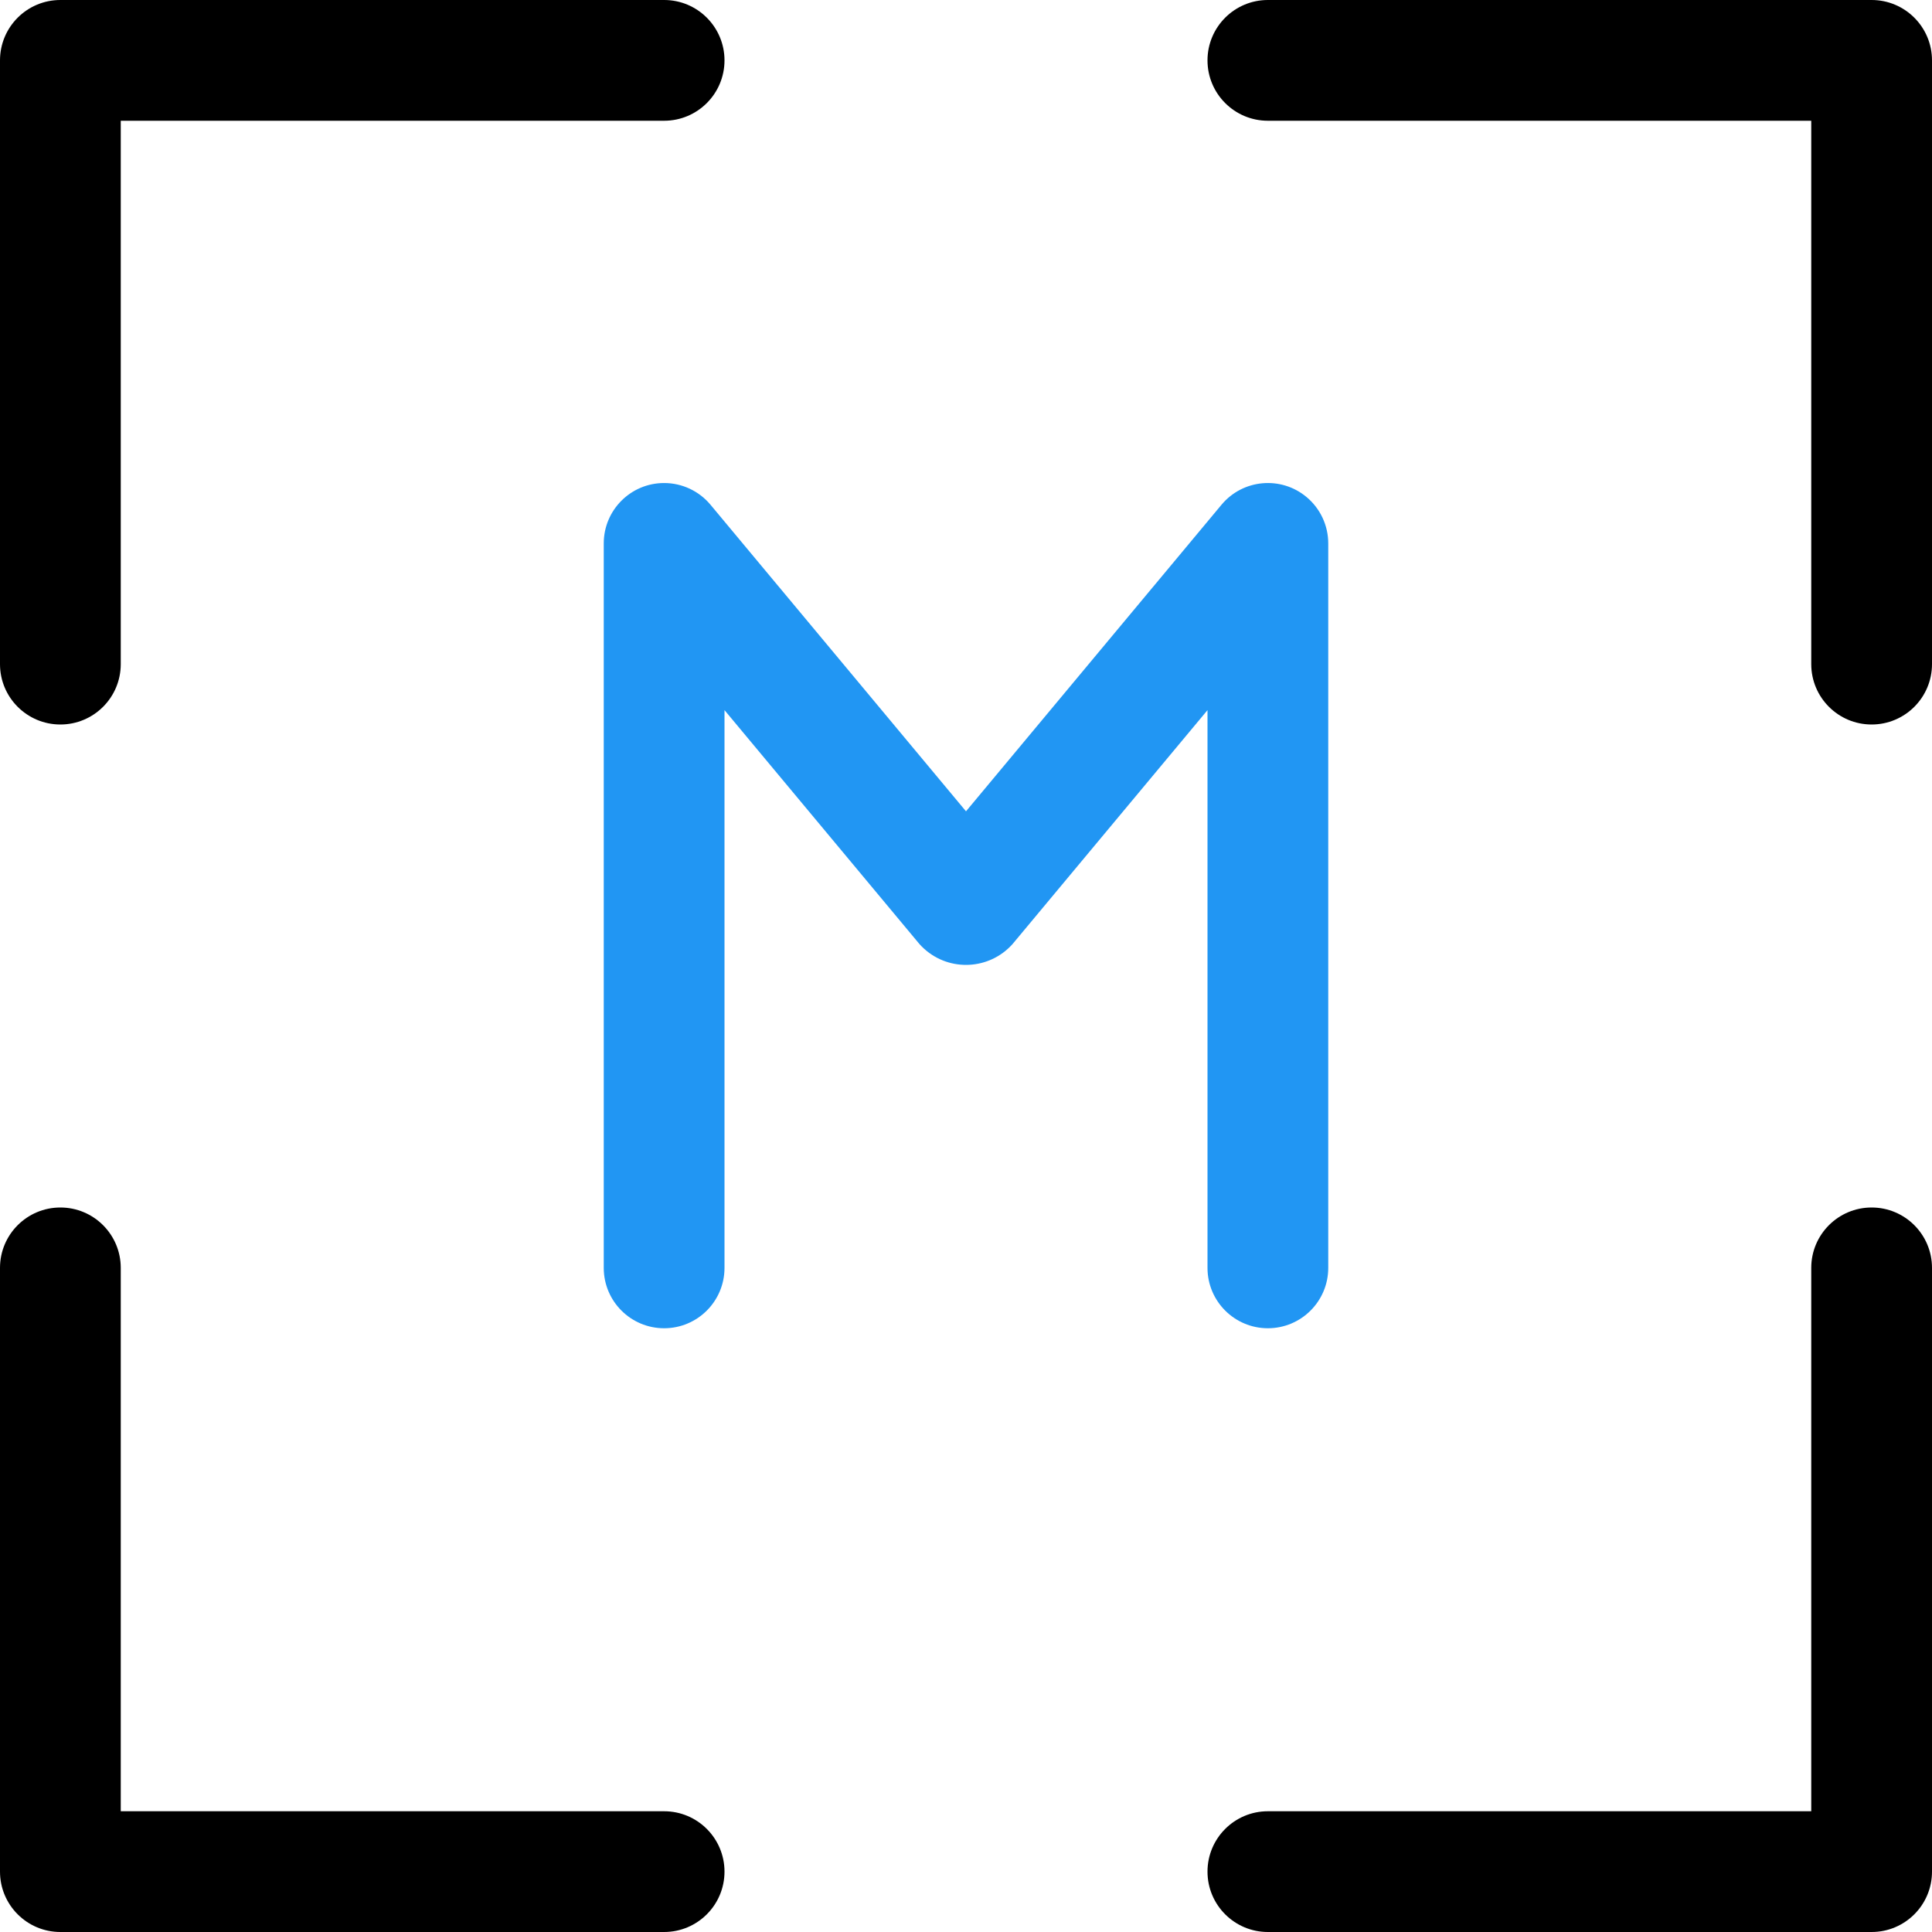 <?xml version="1.0" encoding="iso-8859-1"?>
<!-- Generator: Adobe Illustrator 19.0.0, SVG Export Plug-In . SVG Version: 6.00 Build 0)  -->
<svg version="1.1" id="Capa_1" xmlns="http://www.w3.org/2000/svg" xmlns:xlink="http://www.w3.org/1999/xlink" x="0px" y="0px"
	 viewBox="0 0 512 512" style="enable-background:new 0 0 512 512;" xml:space="preserve">
<path d="M16,192c-8.837,0-16-7.163-16-16V16C0,7.163,7.163,0,16,0h160c8.837,0,16,7.163,16,16s-7.163,16-16,16H32v144
	C32,184.837,24.837,192,16,192z"/>
<path d="M496,192c-8.837,0-16-7.163-16-16V32H336c-8.837,0-16-7.163-16-16s7.163-16,16-16h160c8.837,0,16,7.163,16,16v160
	C512,184.837,504.837,192,496,192z"/>
<path d="M176,512H16c-8.837,0-16-7.163-16-16V336c0-8.837,7.163-16,16-16s16,7.163,16,16v144h144c8.837,0,16,7.163,16,16
	S184.837,512,176,512z"/>
<path d="M496,512H336c-8.837,0-16-7.163-16-16s7.163-16,16-16h144V336c0-8.837,7.163-16,16-16s16,7.163,16,16v160
	C512,504.837,504.837,512,496,512z"/>
<path style="fill:#2196F3;" d="M336,352c-8.837,0-16-7.163-16-16V188.192l-51.712,62.048c-6.118,6.786-16.579,7.328-23.365,1.211
	c-0.424-0.382-0.828-0.786-1.211-1.211L192,188.192V336c0,8.837-7.163,16-16,16s-16-7.163-16-16V144
	c0.004-8.837,7.171-15.997,16.007-15.993c4.744,0.002,9.242,2.109,12.281,5.753L256,215.008l67.712-81.248
	c5.659-6.786,15.749-7.7,22.535-2.041c3.643,3.038,5.751,7.537,5.753,12.281v192C352,344.837,344.837,352,336,352z"/>
<g>
</g>
<g>
</g>
<g>
</g>
<g>
</g>
<g>
</g>
<g>
</g>
<g>
</g>
<g>
</g>
<g>
</g>
<g>
</g>
<g>
</g>
<g>
</g>
<g>
</g>
<g>
</g>
<g>
</g>
</svg>

